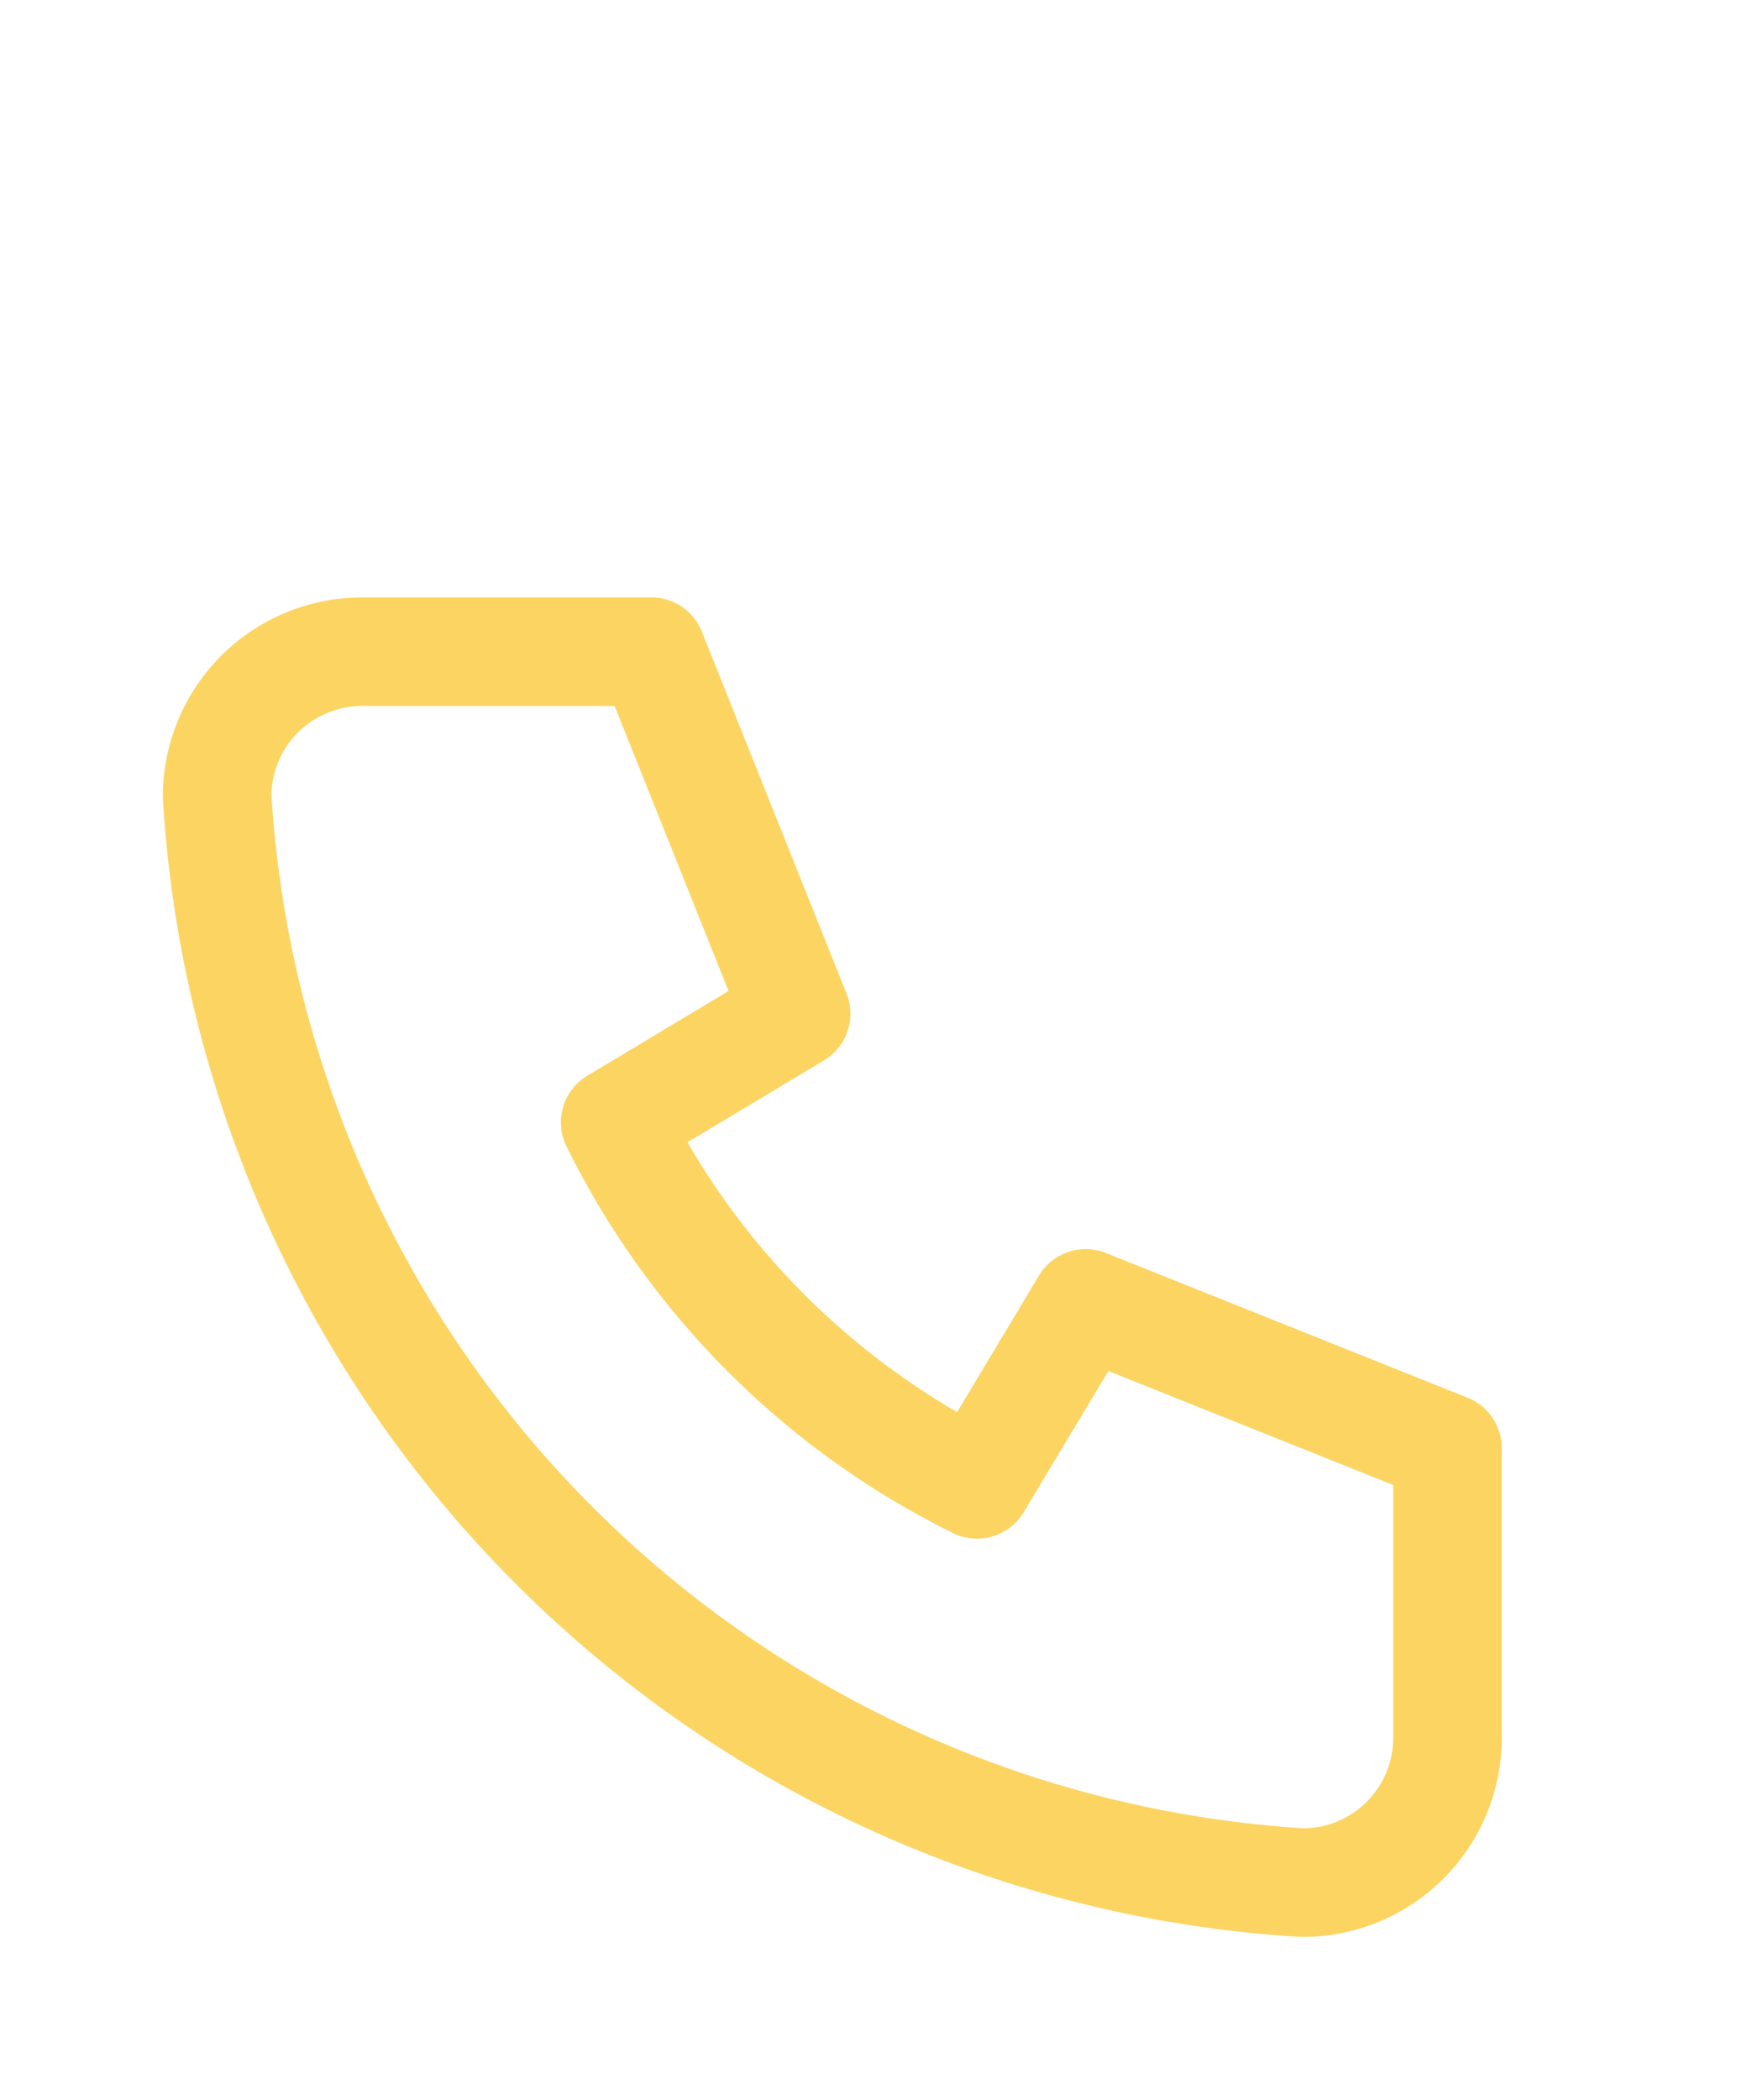 <svg width="24" height="29" viewBox="0 0 24 29" fill="none" xmlns="http://www.w3.org/2000/svg">
<path d="M5 9H9L11 14L8.5 15.5C9.571 17.672 11.329 19.429 13.5 20.5L15 18L20 20V24C20 24.53 19.789 25.039 19.414 25.414C19.039 25.789 18.53 26 18 26C14.099 25.763 10.42 24.107 7.657 21.343C4.894 18.58 3.237 14.901 3 11C3 10.47 3.211 9.961 3.586 9.586C3.961 9.211 4.47 9 5 9" stroke="#FCD462" stroke-width="1.5" stroke-linecap="round" stroke-linejoin="round"/>
</svg>
